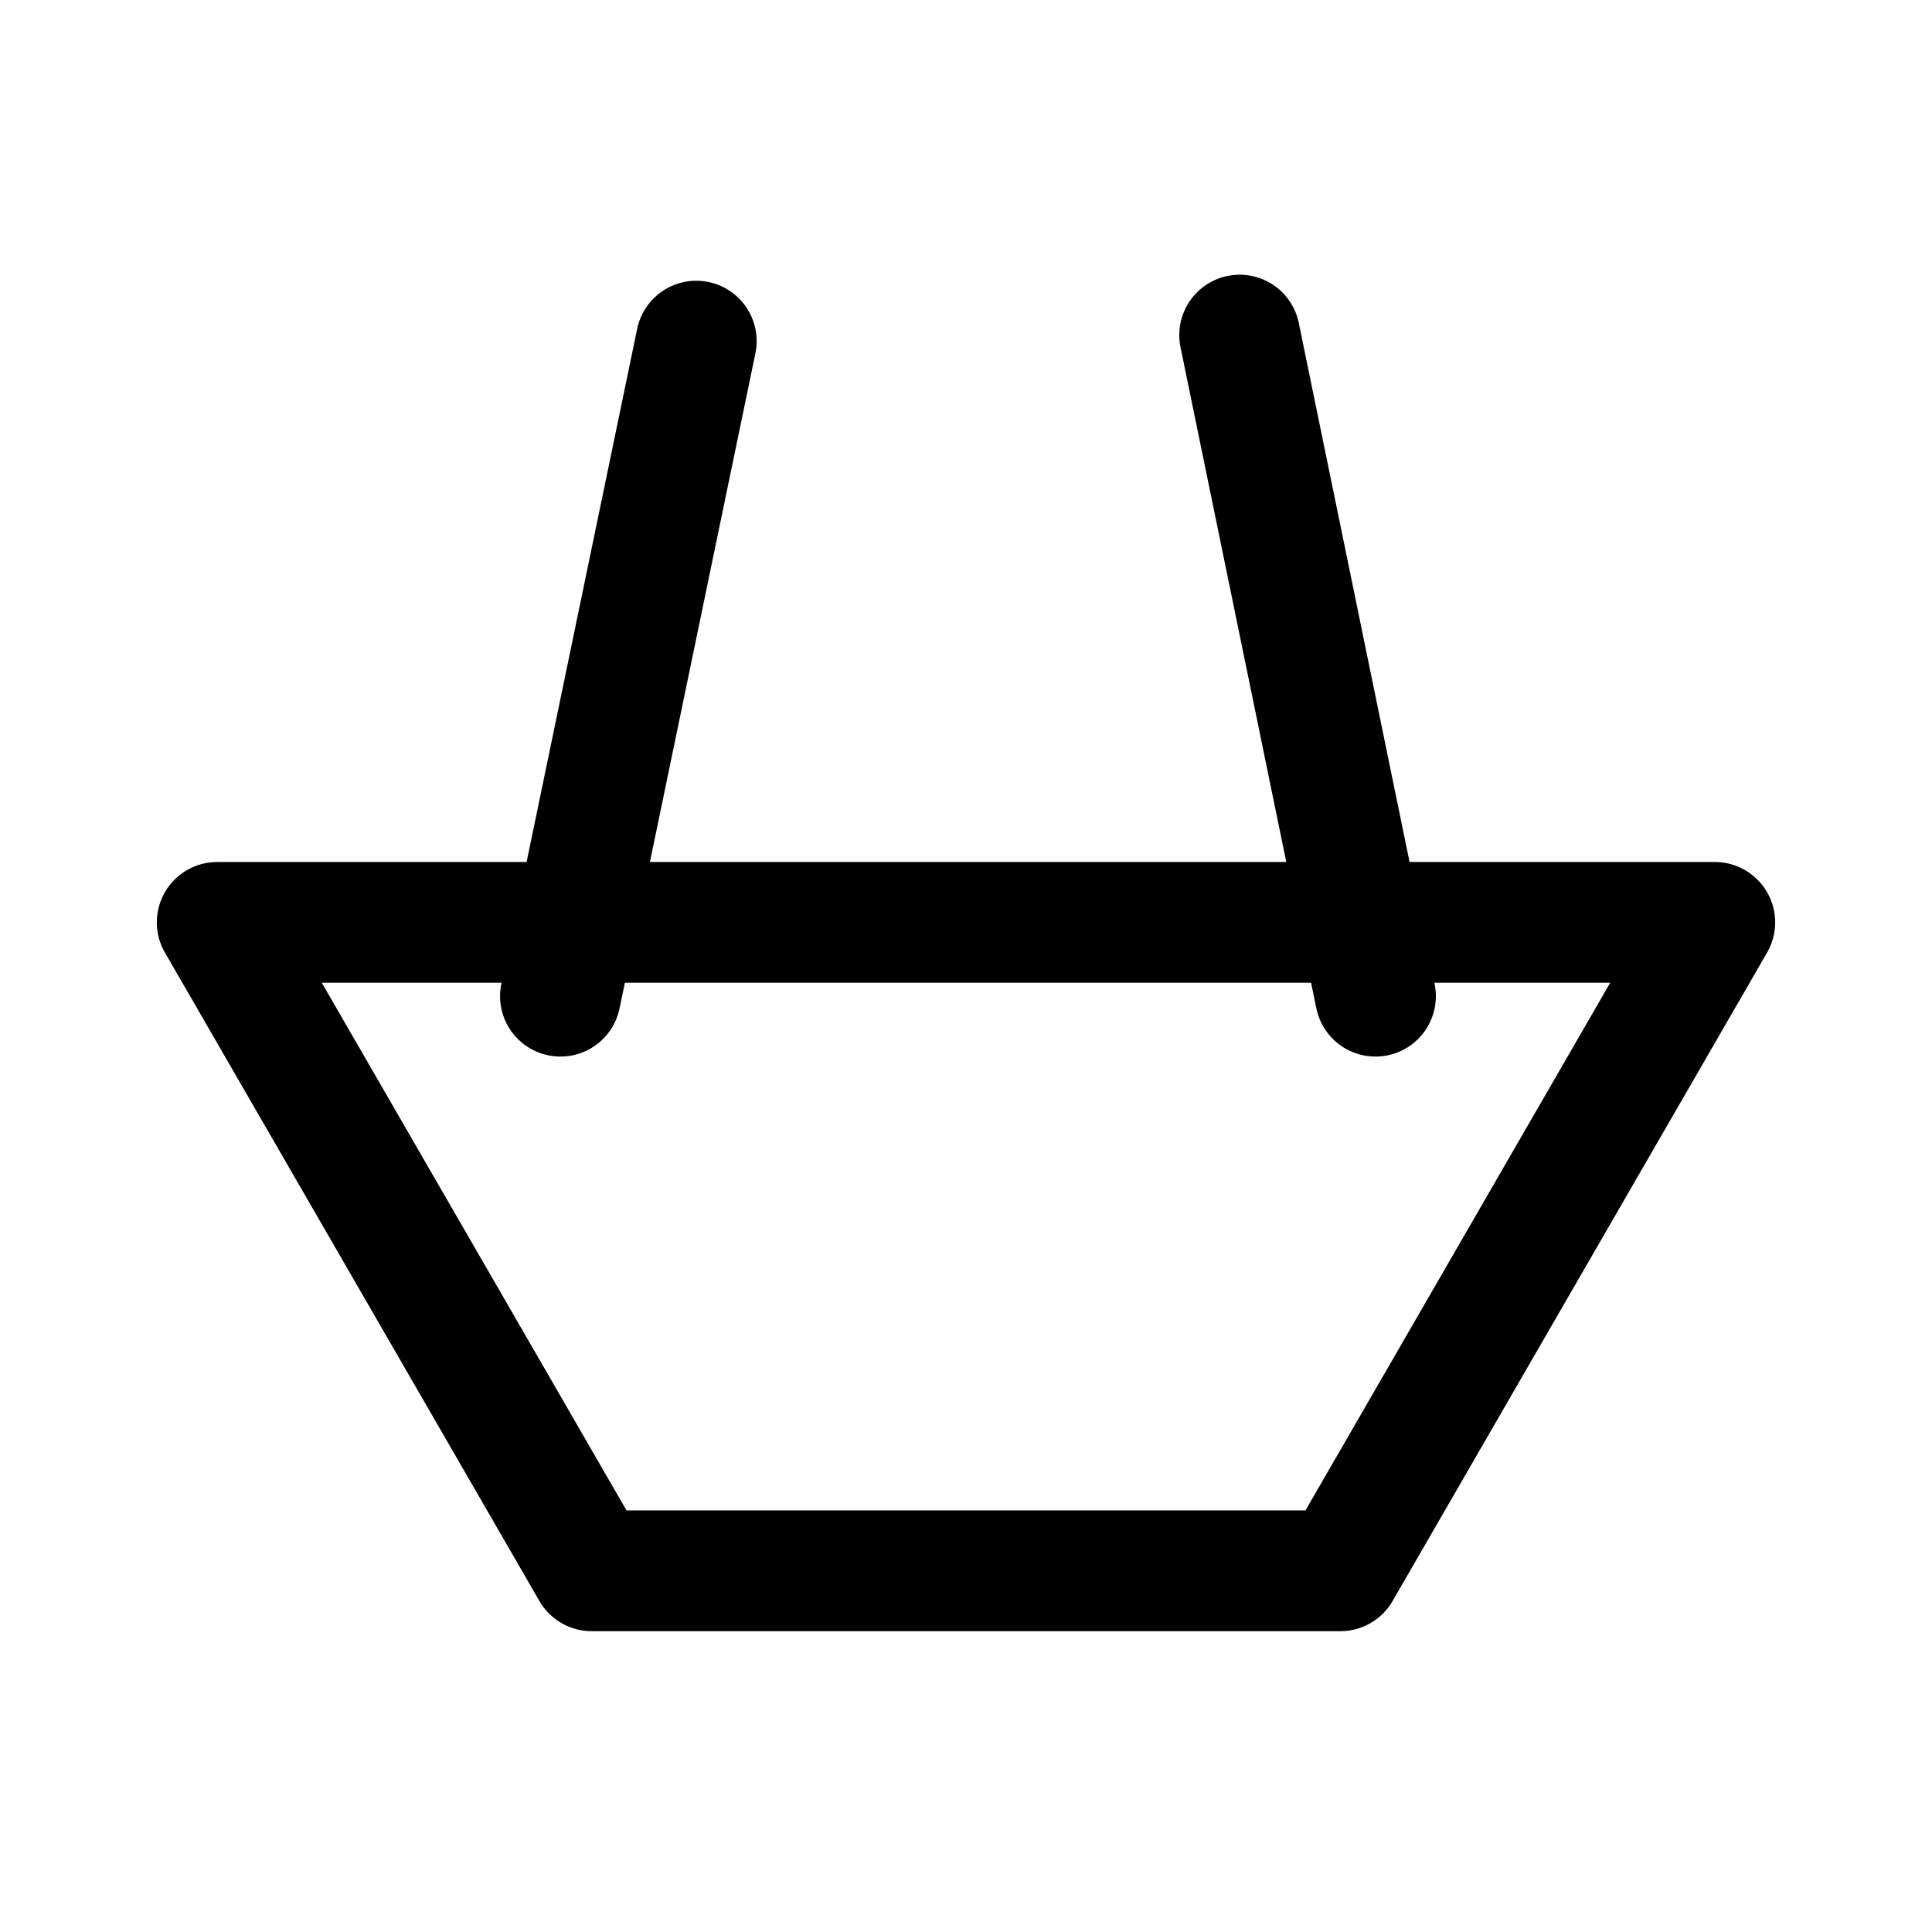 <?xml version="1.0" encoding="utf-8"?>
<!-- Generator: Adobe Illustrator 26.3.1, SVG Export Plug-In . SVG Version: 6.00 Build 0)  -->
<svg version="1.1" xmlns="http://www.w3.org/2000/svg" xmlns:xlink="http://www.w3.org/1999/xlink" x="0px" y="0px"
	 viewBox="0 0 128 128" style="enable-background:new 0 0 128 128;" xml:space="preserve">
<style type="text/css">
	.st0{fill:none;stroke:#000000;stroke-width:8;stroke-linecap:round;stroke-linejoin:round;stroke-miterlimit:10;}
	.st1{display:none;fill:none;stroke:#000000;stroke-width:6;stroke-linecap:round;stroke-linejoin:round;stroke-miterlimit:10;}
	.st2{display:none;}
	.st3{display:inline;fill:none;stroke:#FFFFFF;stroke-width:8;stroke-linecap:round;stroke-linejoin:round;stroke-miterlimit:10;}
	.st4{fill:none;stroke:#FFFFFF;stroke-width:8;stroke-linecap:round;stroke-linejoin:round;stroke-miterlimit:10;}
	.st5{fill:none;stroke:#FFFFFF;stroke-width:6;stroke-linecap:round;stroke-linejoin:round;stroke-miterlimit:10;}
</style>
<g id="Basket_x2C__black_strokes">
	<polygon class="st0" points="113.61,61.11 88.8,104.07 39.2,104.07 14.39,61.11 	"/>
	<line class="st0" x1="37.13" y1="66" x2="46.13" y2="22.6"/>
	<line class="st0" x1="91.13" y1="66" x2="82.13" y2="22.2"/>
	<line class="st1" x1="37.2" y1="78.2" x2="91.2" y2="78.2"/>
	<line class="st1" x1="46.13" y1="91" x2="82.13" y2="91"/>
</g>
<g id="Basket_x2C__white_strokes" class="st2">
	<polygon class="st3" points="113.61,61.11 88.8,104.07 39.2,104.07 14.39,61.11 	"/>
	<line class="st4" x1="37.13" y1="66" x2="55.13" y2="21"/>
	<line class="st4" x1="91.13" y1="66" x2="73.13" y2="21"/>
	<line class="st3" x1="37.13" y1="66" x2="46.13" y2="22.6"/>
	<line class="st3" x1="91.13" y1="66" x2="82.13" y2="22.2"/>
	<line class="st5" x1="37.2" y1="78.2" x2="91.2" y2="78.2"/>
	<line class="st5" x1="46.13" y1="91" x2="82.13" y2="91"/>
</g>
</svg>
